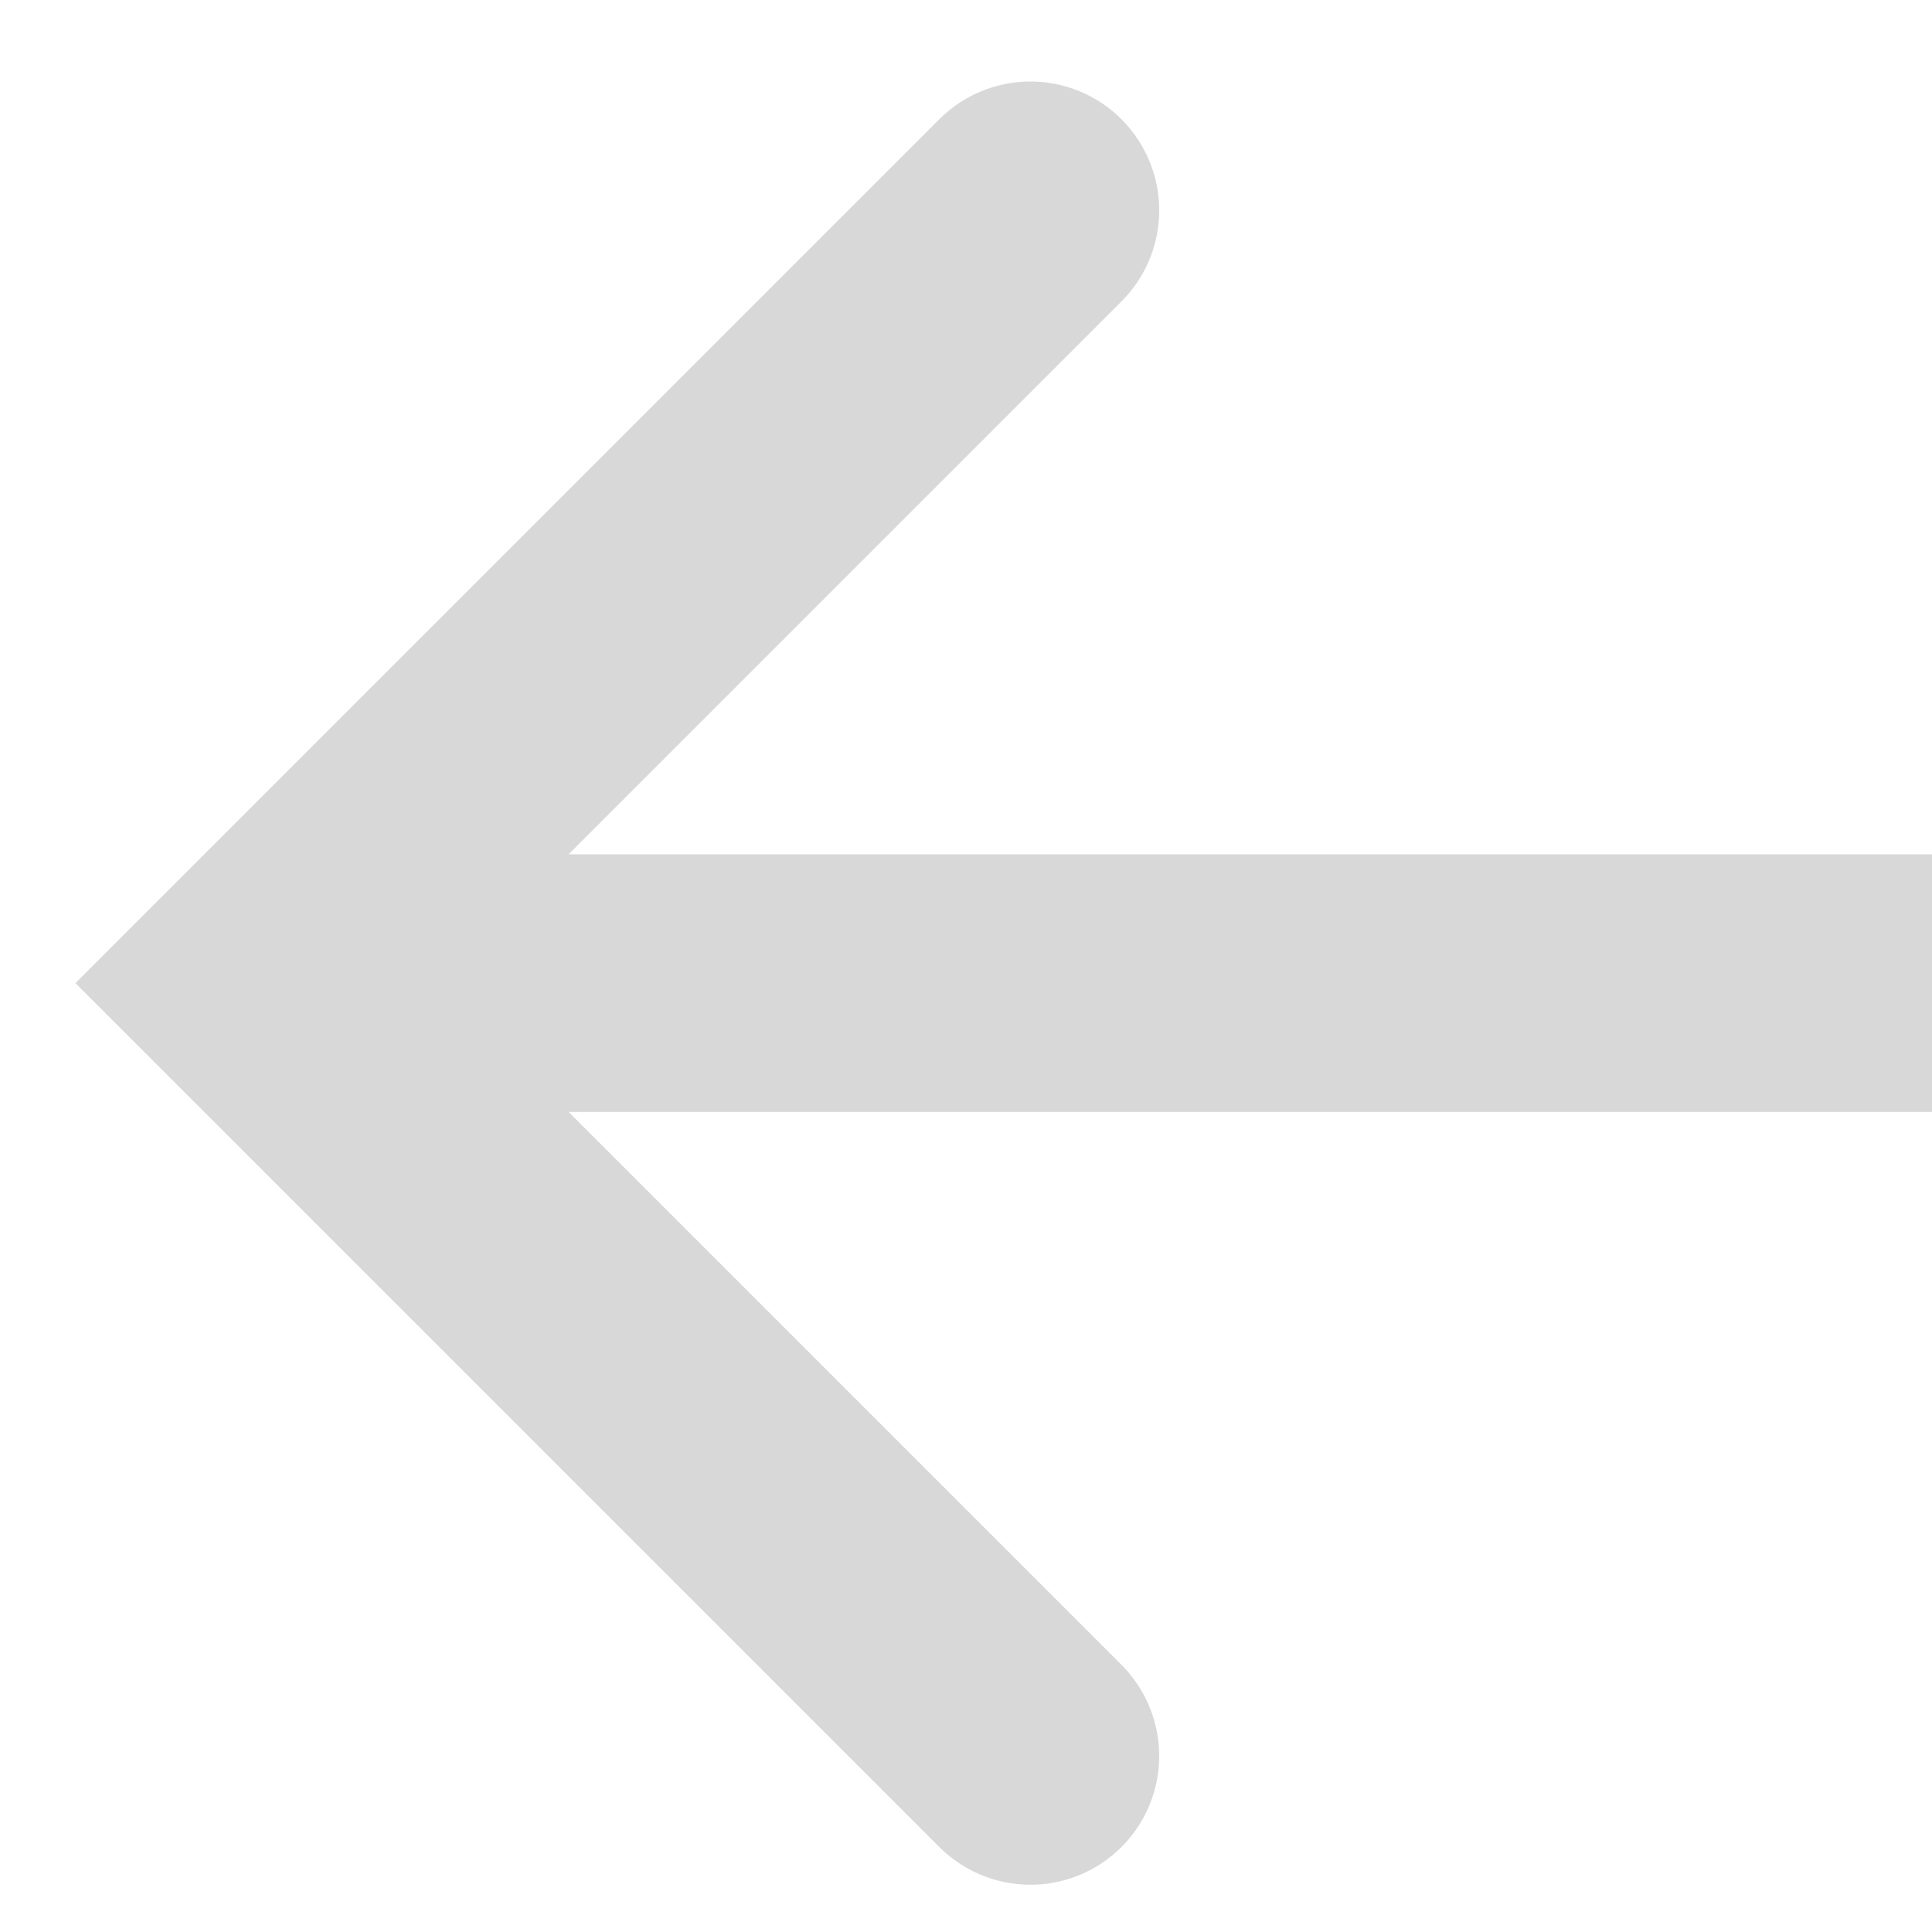 <svg xmlns="http://www.w3.org/2000/svg" width="15" height="15" viewBox="0 0 15 15">
    <g fill="none" fill-rule="evenodd" stroke="#D8D8D8" stroke-width="2">
        <path stroke-linecap="round" d="M8 1.633l-6 6 6 6"/>
        <path d="M2 7.633h13"/>
    </g>
</svg>
